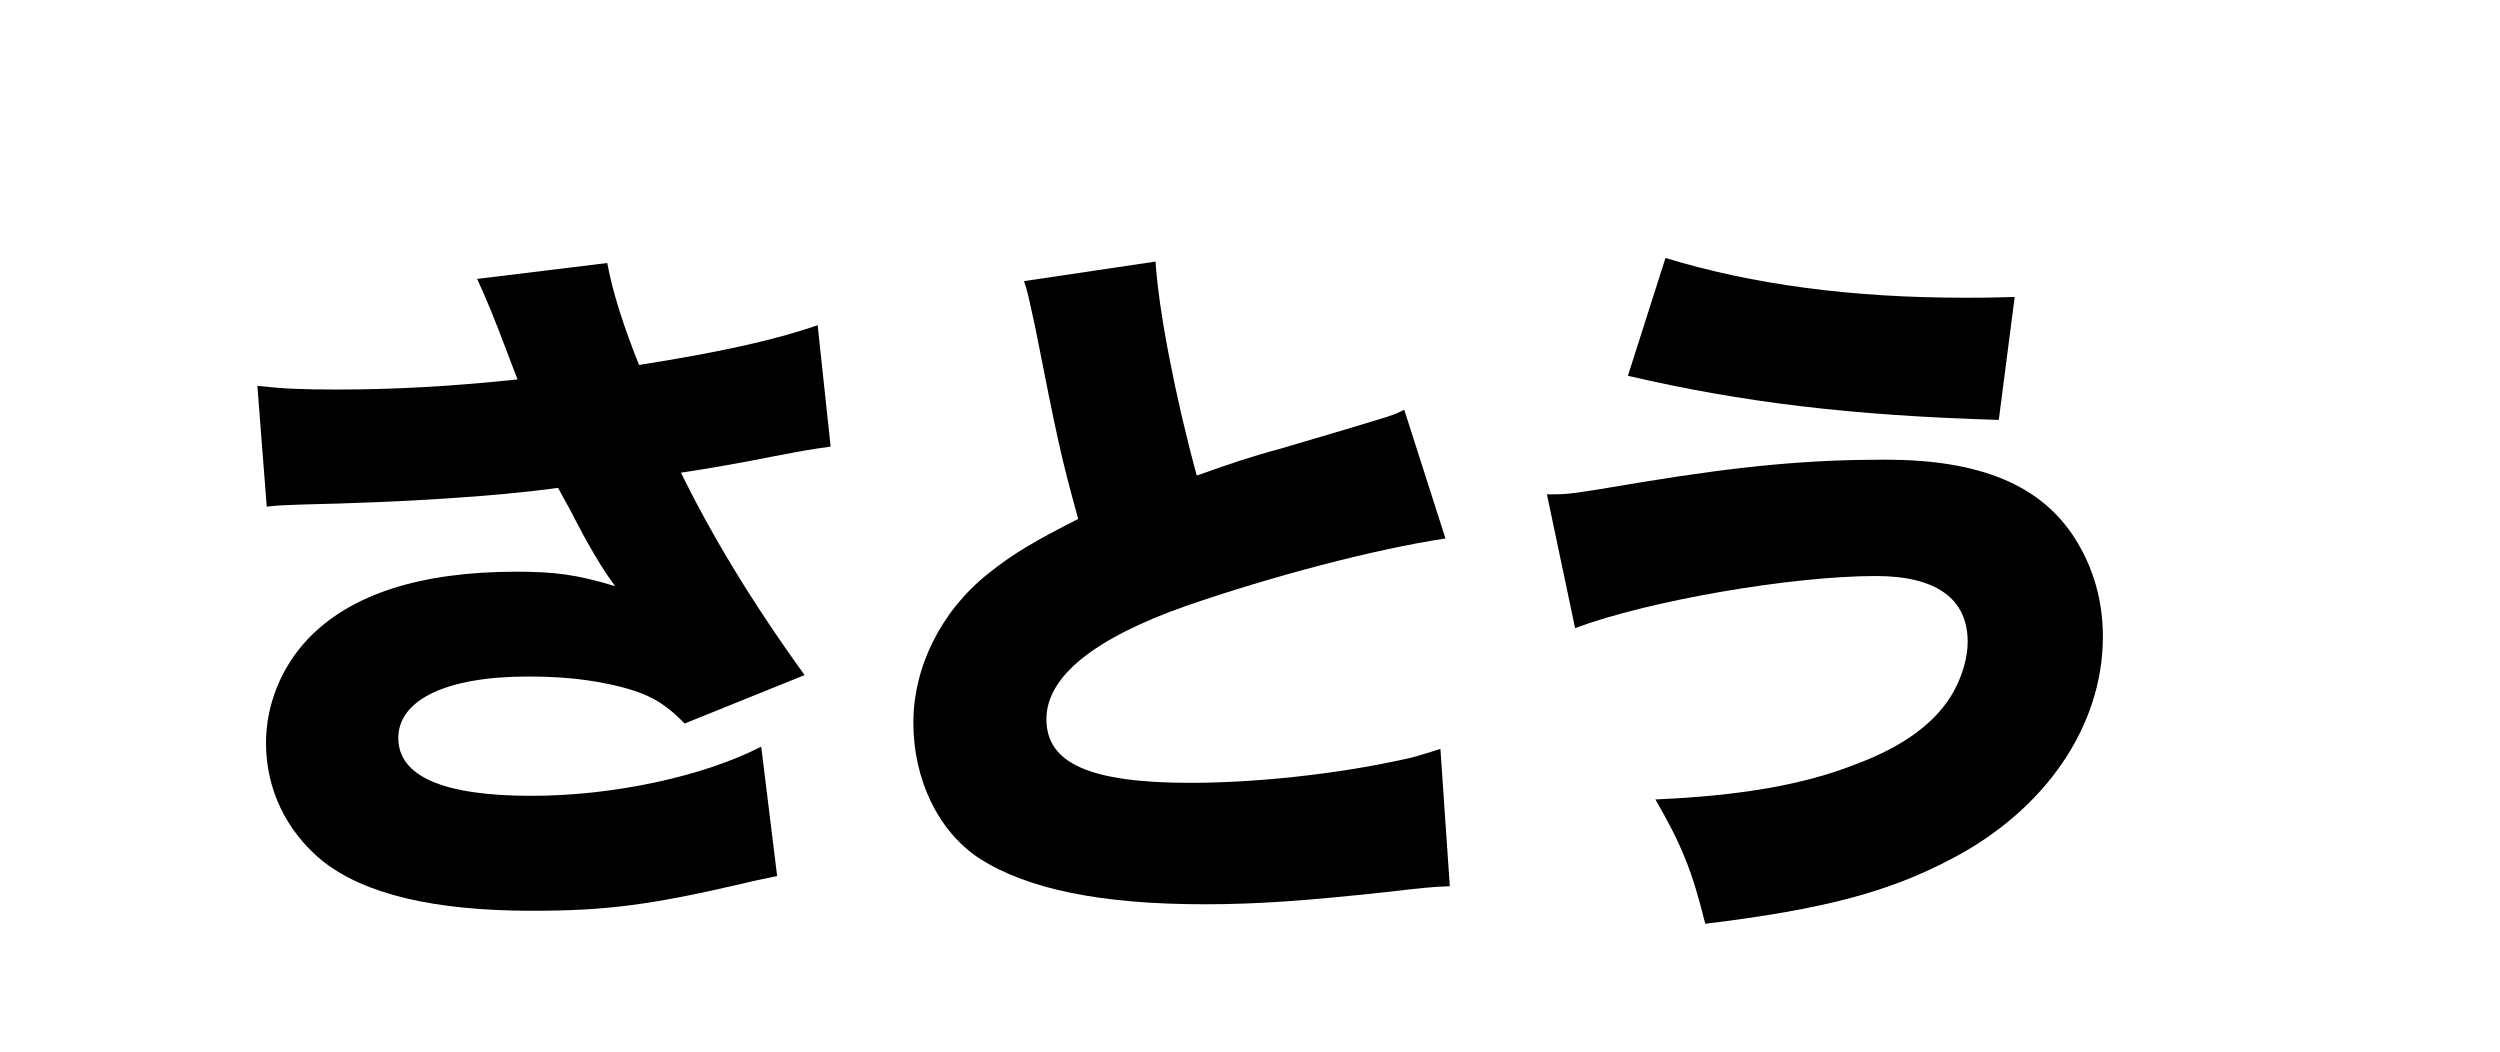 <?xml version="1.0" encoding="utf-8"?>
<!-- Generator: Adobe Illustrator 16.2.1, SVG Export Plug-In . SVG Version: 6.00 Build 0)  -->
<!DOCTYPE svg PUBLIC "-//W3C//DTD SVG 1.1//EN" "http://www.w3.org/Graphics/SVG/1.1/DTD/svg11.dtd">
<svg version="1.1" xmlns="http://www.w3.org/2000/svg" xmlns:xlink="http://www.w3.org/1999/xlink" x="0px" y="0px" width="166px"
	 height="69.859px" viewBox="0 0 166 69.859" enable-background="new 0 0 166 69.859" xml:space="preserve">
<g id="base">
</g>
<g id="book3">
</g>
<g id="_x38_" display="none">
</g>
<g id="_x37_" display="none">
</g>
<g id="_x36_" display="none">
</g>
<g id="_x35_" display="none">
</g>
<g id="_x34_">
	<g>
		<path d="M17.089,25.625c1.823,0.192,2.976,0.24,5.28,0.24c3.696,0,7.44-0.192,12.001-0.672c-0.24-0.576-0.24-0.624-0.721-1.872
			c-0.815-2.16-1.344-3.456-1.968-4.801l8.641-1.056c0.336,1.872,1.104,4.272,2.112,6.769c5.185-0.816,8.977-1.633,11.857-2.641
			l0.863,8.064c-1.392,0.192-1.392,0.192-3.936,0.673c-2.16,0.432-4.081,0.768-6.001,1.056c2.017,4.128,4.704,8.593,8.209,13.441
			l-7.969,3.216c-1.44-1.488-2.593-2.112-5.137-2.64c-1.632-0.336-3.264-0.48-5.28-0.48c-5.376,0-8.593,1.536-8.593,4.08
			c0,2.545,2.977,3.841,8.833,3.841c5.473,0,11.425-1.296,15.265-3.265l1.057,8.593c-0.864,0.192-1.248,0.24-2.208,0.48
			c-6.192,1.439-9.121,1.824-14.065,1.824c-6.528,0-11.137-1.104-13.921-3.312c-2.4-1.969-3.745-4.753-3.745-7.825
			c0-2.544,1.009-5.04,2.785-6.912c2.832-2.977,7.488-4.465,13.824-4.465c2.593,0,4.033,0.192,6.577,0.961
			c-0.864-1.152-1.776-2.688-2.977-5.041c-0.432-0.768-0.528-0.96-0.815-1.488c-4.129,0.576-10.321,0.96-16.897,1.104
			c-1.345,0.048-1.585,0.048-2.448,0.144L17.089,25.625z"/>
		<path d="M76.729,17.368c0.192,3.169,1.296,8.929,2.736,14.21c2.16-0.769,3.553-1.248,5.521-1.776
			c4.561-1.345,4.561-1.345,6.289-1.872c1.104-0.336,1.296-0.385,1.968-0.721l2.736,8.545c-4.753,0.721-11.474,2.496-17.186,4.465
			c-6.145,2.16-9.312,4.704-9.312,7.536c0,2.929,2.88,4.225,9.553,4.225c4.368,0,9.696-0.576,14.064-1.536
			c0.721-0.144,1.2-0.288,2.545-0.72l0.624,9.12c-1.2,0.049-1.729,0.097-4.177,0.385c-5.328,0.576-8.593,0.815-12.097,0.815
			c-6.913,0-11.761-1.008-14.93-3.024c-2.736-1.775-4.416-5.232-4.416-9.024c0-3.696,1.824-7.393,4.944-9.889
			c1.68-1.345,3.072-2.16,6-3.648c-1.151-4.177-1.392-5.328-2.832-12.625c-0.479-2.208-0.527-2.496-0.768-3.168L76.729,17.368z"/>
		<path d="M102.716,32.826c1.488,0,1.488,0,6.337-0.816c6.769-1.104,11.137-1.488,16.129-1.488c6.289,0,10.369,1.681,12.625,5.28
			c1.2,1.921,1.824,4.081,1.824,6.48c0,5.905-3.792,11.474-10.032,14.737c-4.177,2.209-8.497,3.36-16.37,4.32
			c-0.863-3.504-1.584-5.28-3.312-8.256c5.568-0.24,9.841-0.961,13.345-2.353c3.217-1.2,5.377-2.832,6.48-4.849
			c0.576-1.056,0.912-2.256,0.912-3.264c0-2.881-2.112-4.369-6.097-4.369c-5.616,0-15.073,1.633-19.97,3.457L102.716,32.826z
			 M110.589,17.129c5.809,1.775,12.385,2.64,19.874,2.64c0.863,0,1.68,0,3.312-0.048l-1.056,8.161
			c-9.745-0.288-16.993-1.152-24.626-2.929L110.589,17.129z"/>
	</g>
</g>
<g id="_x33_" display="none">
</g>
<g id="_x32_" display="none">
</g>
<g id="_x31_" display="none">
</g>
<g id="_x30_" display="none">
</g>
<g id="guide">
</g>
</svg>
